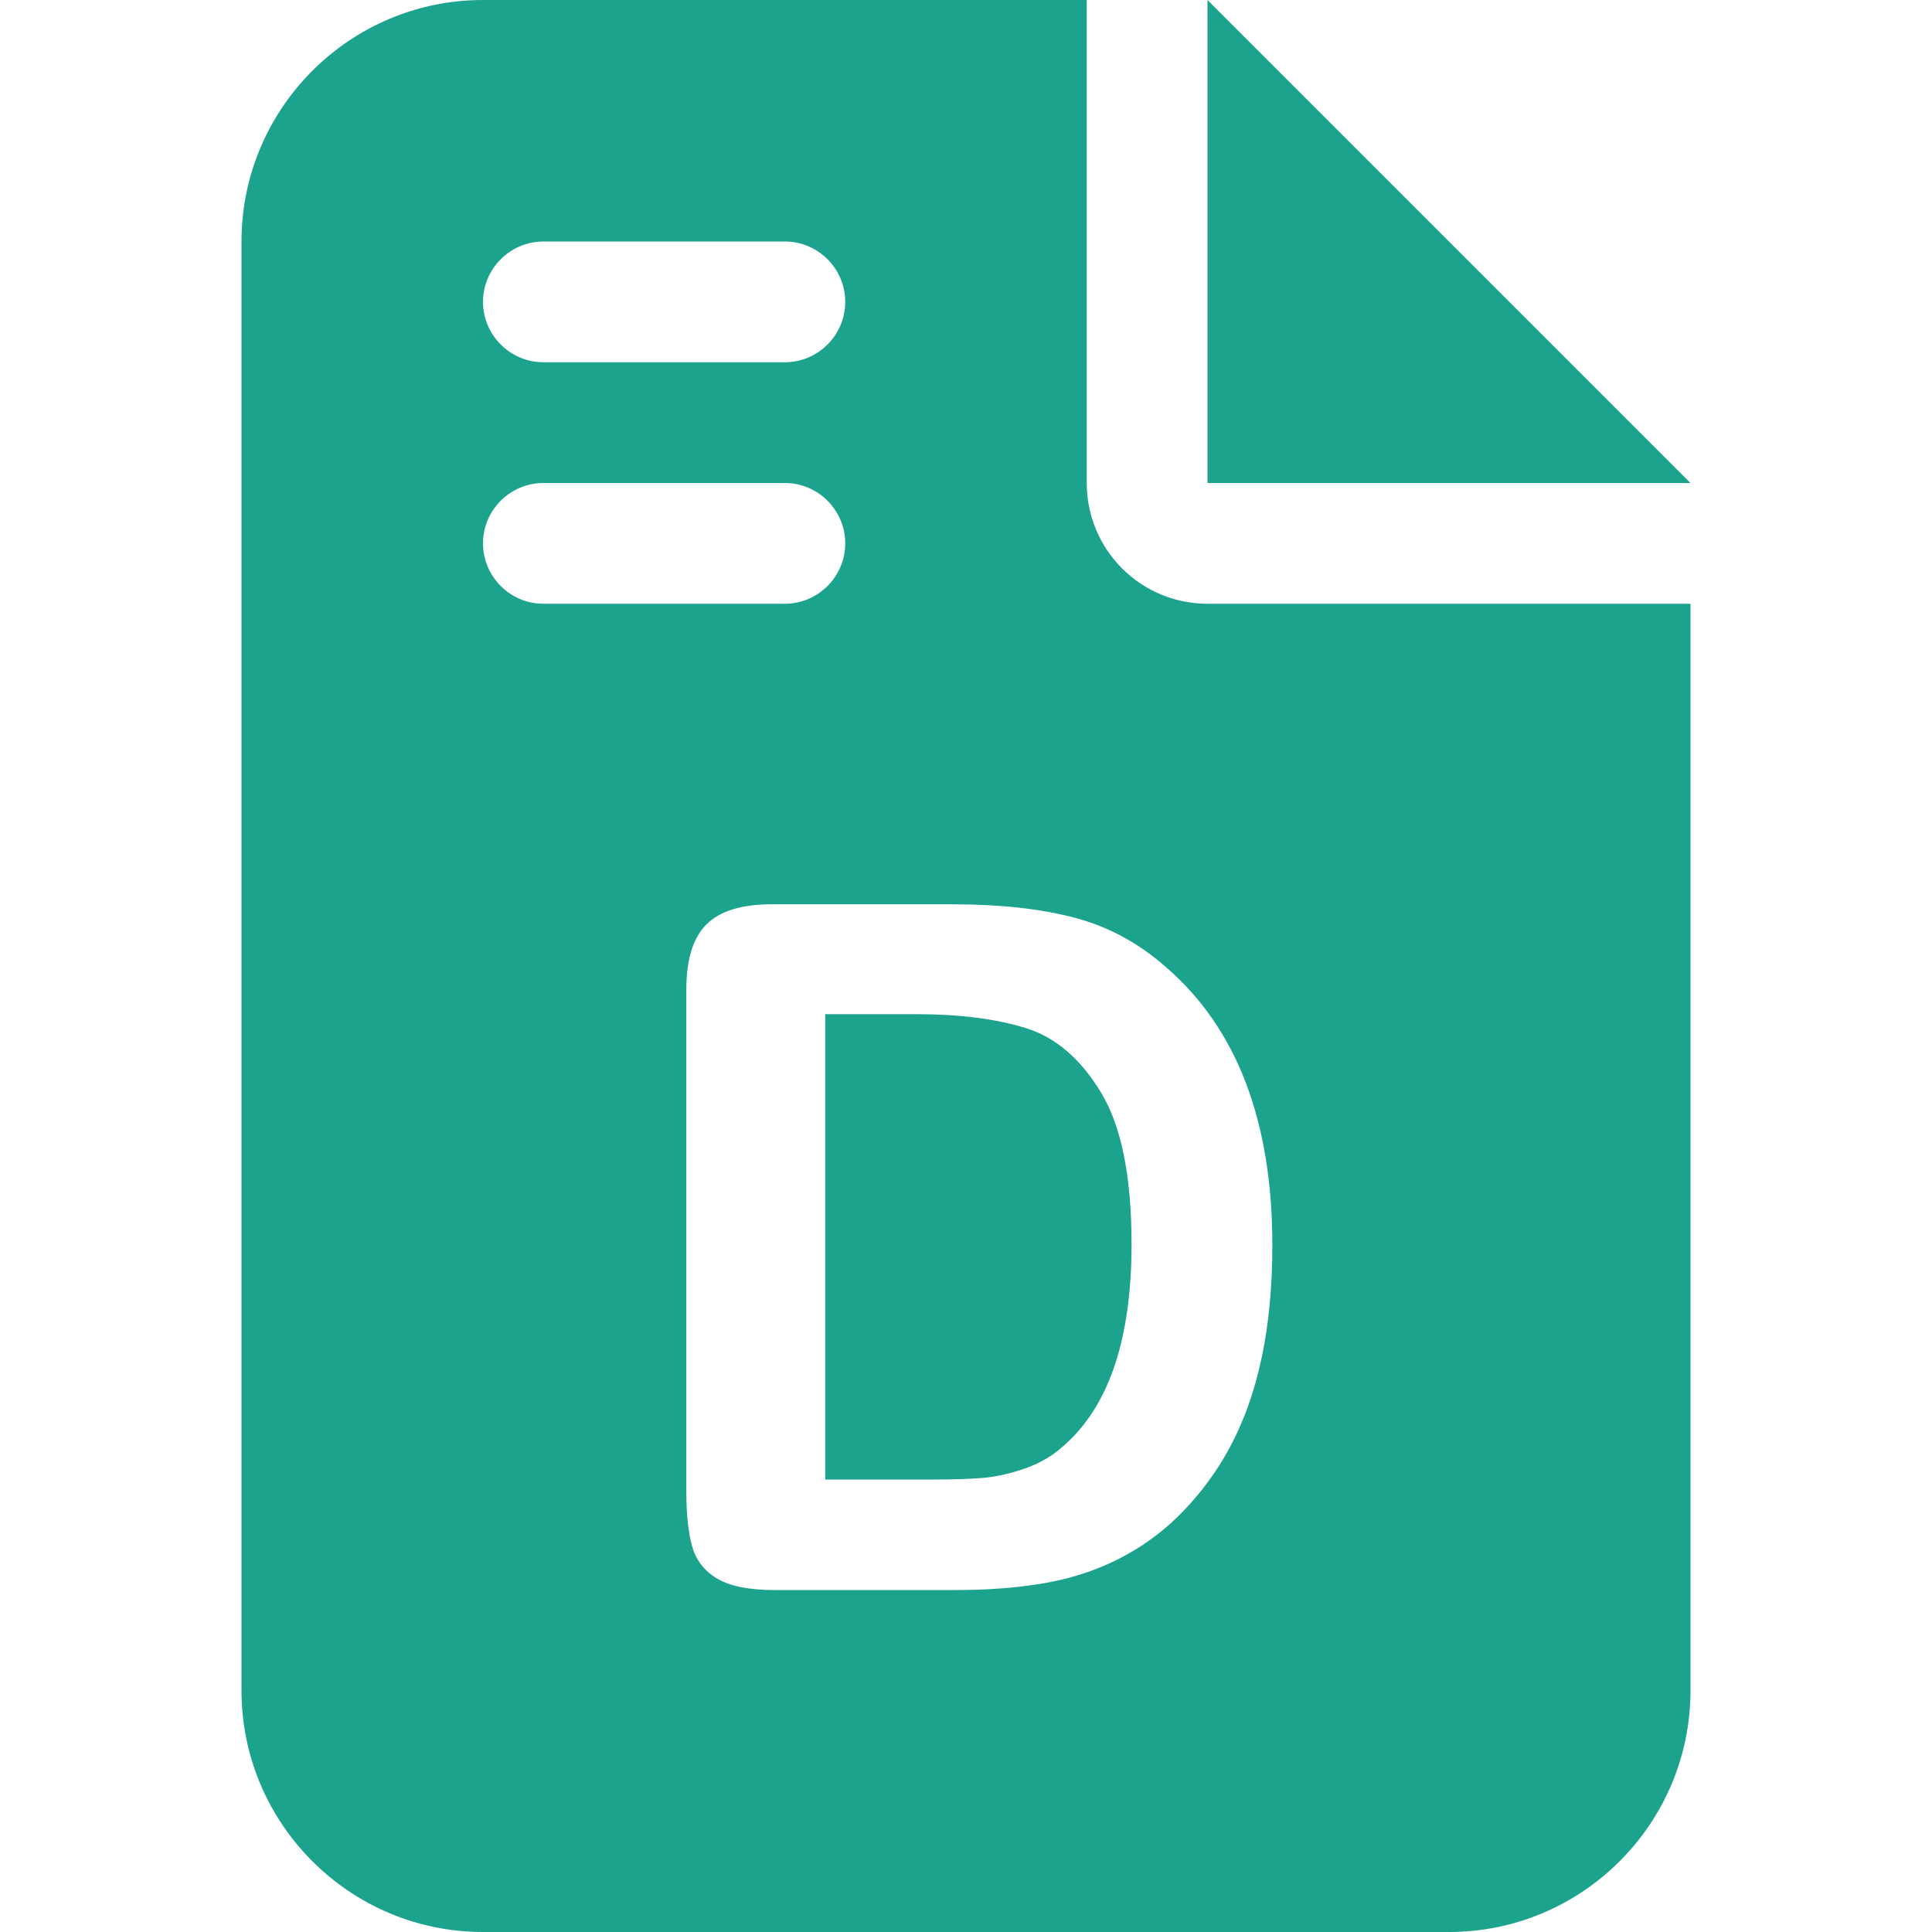 <svg width="16" height="16" viewBox="0 0 16 16" fill="none" xmlns="http://www.w3.org/2000/svg">
<path d="M10 0V4H14L10 0Z" fill="#1BA38E"/>
<path d="M8.492 8.513C8.244 8.437 7.944 8.399 7.593 8.399H6.834V12.253H7.706C7.897 12.253 8.047 12.248 8.155 12.238C8.263 12.227 8.376 12.201 8.492 12.16C8.608 12.119 8.709 12.061 8.794 11.986C9.179 11.66 9.371 11.1 9.371 10.304C9.371 9.744 9.287 9.324 9.117 9.046C8.948 8.767 8.74 8.589 8.492 8.513Z" fill="#1BA38E"/>
<path d="M10 5C9.447 5 9 4.553 9 4V0H4C2.897 0 2 0.897 2 2V14C2 15.103 2.897 16 4 16H12C13.103 16 14 15.103 14 14V5H10ZM4.5 2H6.5C6.775 2 7 2.225 7 2.5C7 2.775 6.775 3 6.5 3H4.5C4.225 3 4 2.775 4 2.5C4 2.225 4.225 2 4.5 2ZM4 4.5C4 4.225 4.225 4 4.5 4H6.5C6.775 4 7 4.225 7 4.5C7 4.775 6.775 5 6.5 5H4.5C4.225 5 4 4.775 4 4.5ZM10.448 11.246C10.389 11.528 10.297 11.782 10.173 12.008C10.049 12.233 9.89 12.436 9.697 12.614C9.544 12.751 9.377 12.86 9.197 12.943C9.016 13.026 8.822 13.084 8.614 13.117C8.406 13.151 8.172 13.168 7.911 13.168H6.412C6.203 13.168 6.045 13.136 5.939 13.073C5.833 13.01 5.764 12.921 5.732 12.806C5.7 12.691 5.684 12.542 5.684 12.358V8.194C5.684 7.946 5.739 7.767 5.85 7.656C5.961 7.545 6.141 7.489 6.389 7.489H7.888C8.278 7.489 8.612 7.525 8.891 7.598C9.17 7.67 9.423 7.805 9.65 8.004C10.241 8.511 10.537 9.28 10.537 10.313C10.537 10.654 10.508 10.965 10.448 11.246Z" fill="#1BA38E"/>
</svg>
